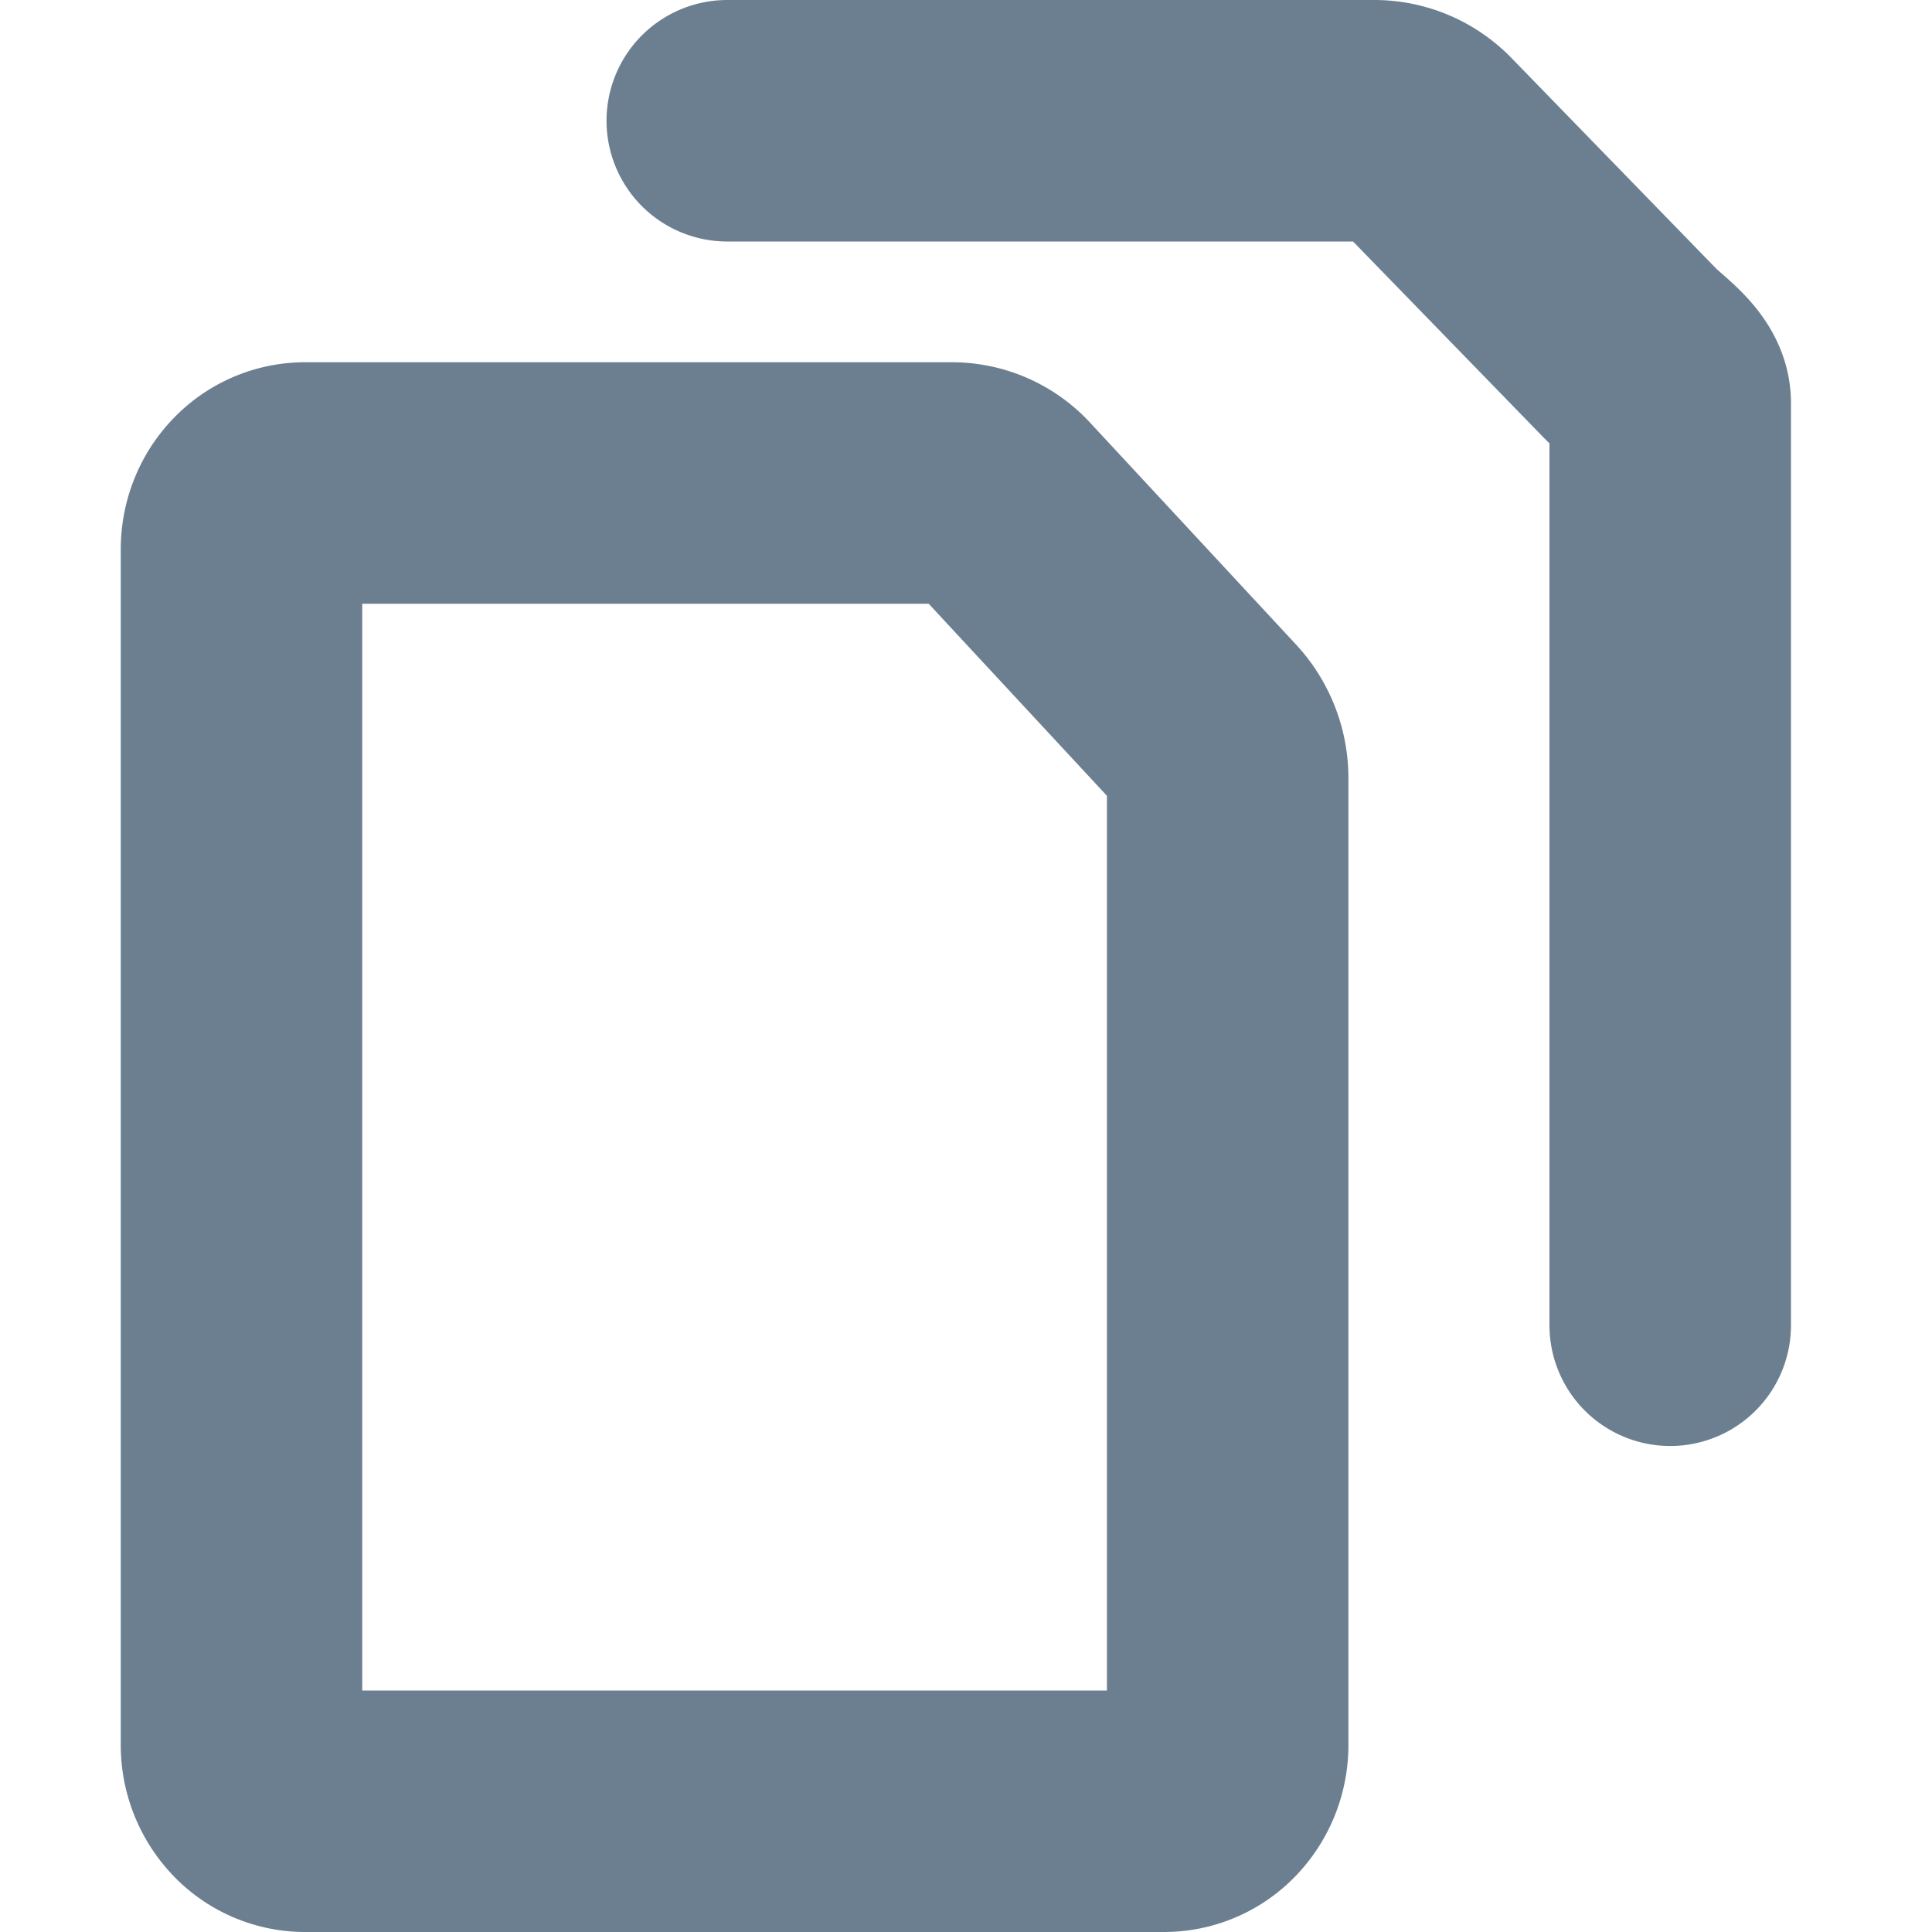 <svg color="#6c7f91" viewBox="0 0 16 16" width="24" height="24" fill="none" xmlns="http://www.w3.org/2000/svg">
   <path
      d="M2 4.55c0-.146.055-.286.154-.389A.513.513 0 012.525 4h5.354a.56.56 0 01.418.183l1.705 1.837a.627.627 0 01.165.428v8.002a.563.563 0 01-.154.389.513.513 0 01-.371.161H2.525a.513.513 0 01-.371-.161A.563.563 0 012 14.45v-9.9z"
      stroke="currentColor" stroke-width="2" stroke-linecap="round" stroke-linejoin="round"></path>
   <path d="M6.023 1h5.354a.584.584 0 01.421.175l1.705 1.754c.106.109.33.255.329.408v7.638"
      stroke="currentColor" stroke-width="2" stroke-linecap="round" stroke-linejoin="round"></path>
</svg>